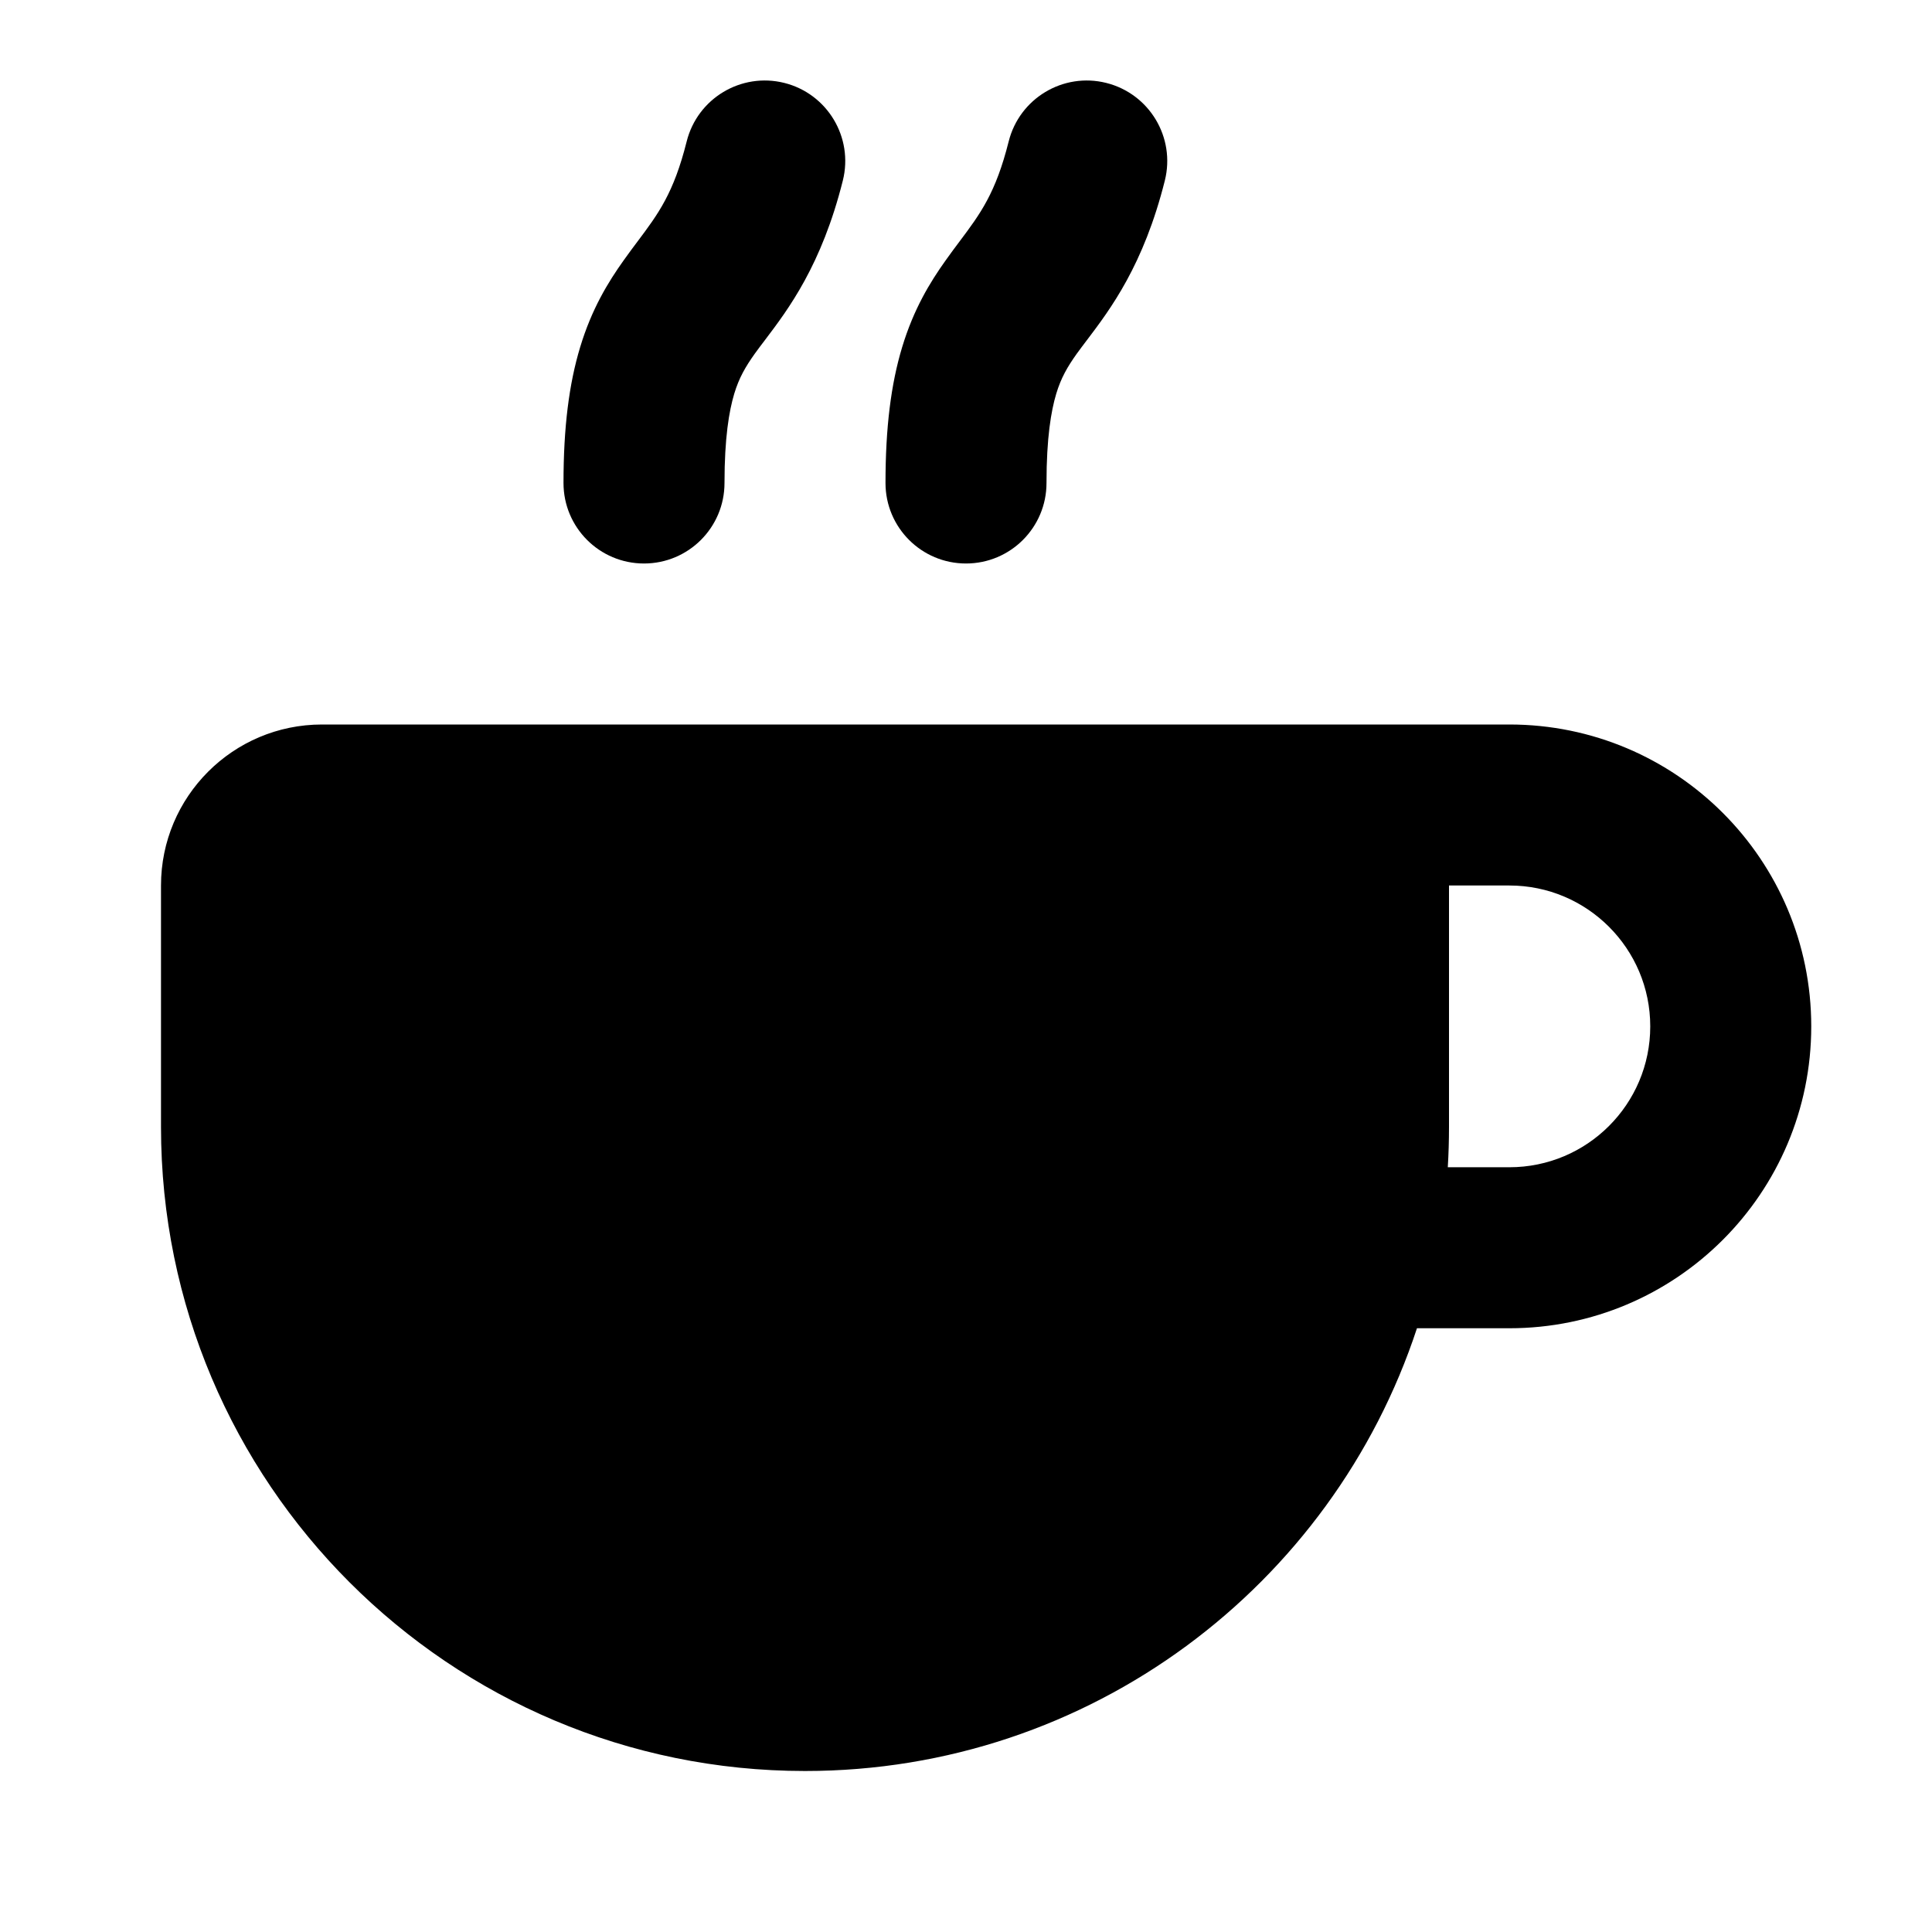 <svg width="24" height="24" viewBox="0 0 24 24" fill="none" xmlns="http://www.w3.org/2000/svg">
<path fill-rule="evenodd" clip-rule="evenodd" d="M10.47 2.243C10.604 1.707 10.278 1.164 9.743 1.03C9.207 0.896 8.664 1.222 8.53 1.758C8.369 2.399 8.179 2.654 7.921 2.998C7.867 3.07 7.809 3.147 7.749 3.232C7.553 3.506 7.35 3.839 7.207 4.312C7.068 4.771 7 5.312 7 6C7 6.553 7.448 7 8 7C8.552 7 9 6.553 9 6C9 5.438 9.057 5.105 9.121 4.891C9.181 4.693 9.26 4.557 9.376 4.394C9.415 4.339 9.459 4.282 9.506 4.22C9.793 3.841 10.207 3.293 10.47 2.243ZM13.742 1.03C14.278 1.164 14.604 1.707 14.47 2.243C14.207 3.293 13.793 3.841 13.506 4.22L13.506 4.22L13.506 4.22L13.506 4.22C13.459 4.282 13.415 4.34 13.376 4.394C13.26 4.557 13.181 4.693 13.121 4.891C13.057 5.105 13 5.438 13 6C13 6.553 12.552 7 12 7C11.448 7 11 6.553 11 6C11 5.312 11.068 4.771 11.207 4.312C11.35 3.839 11.553 3.506 11.749 3.232C11.809 3.147 11.867 3.07 11.921 2.998L11.921 2.998C12.179 2.654 12.369 2.399 12.53 1.758C12.664 1.222 13.207 0.896 13.742 1.03ZM12.999 9C12.999 9 12.999 9 13 9L16 9L18.75 9C20.821 9 22.5 10.679 22.5 12.75C22.5 14.821 20.821 16.5 18.75 16.5H17.602C16.552 19.694 13.545 22 10 22C5.582 22 2 18.419 2 14V11C2 9.896 2.895 9 4 9H12.999ZM17.985 14.5H18.75C19.716 14.5 20.5 13.717 20.5 12.75C20.5 11.784 19.716 11 18.75 11L18 11V14C18 14.168 17.995 14.335 17.985 14.5Z" fill="black"/>
</svg>
